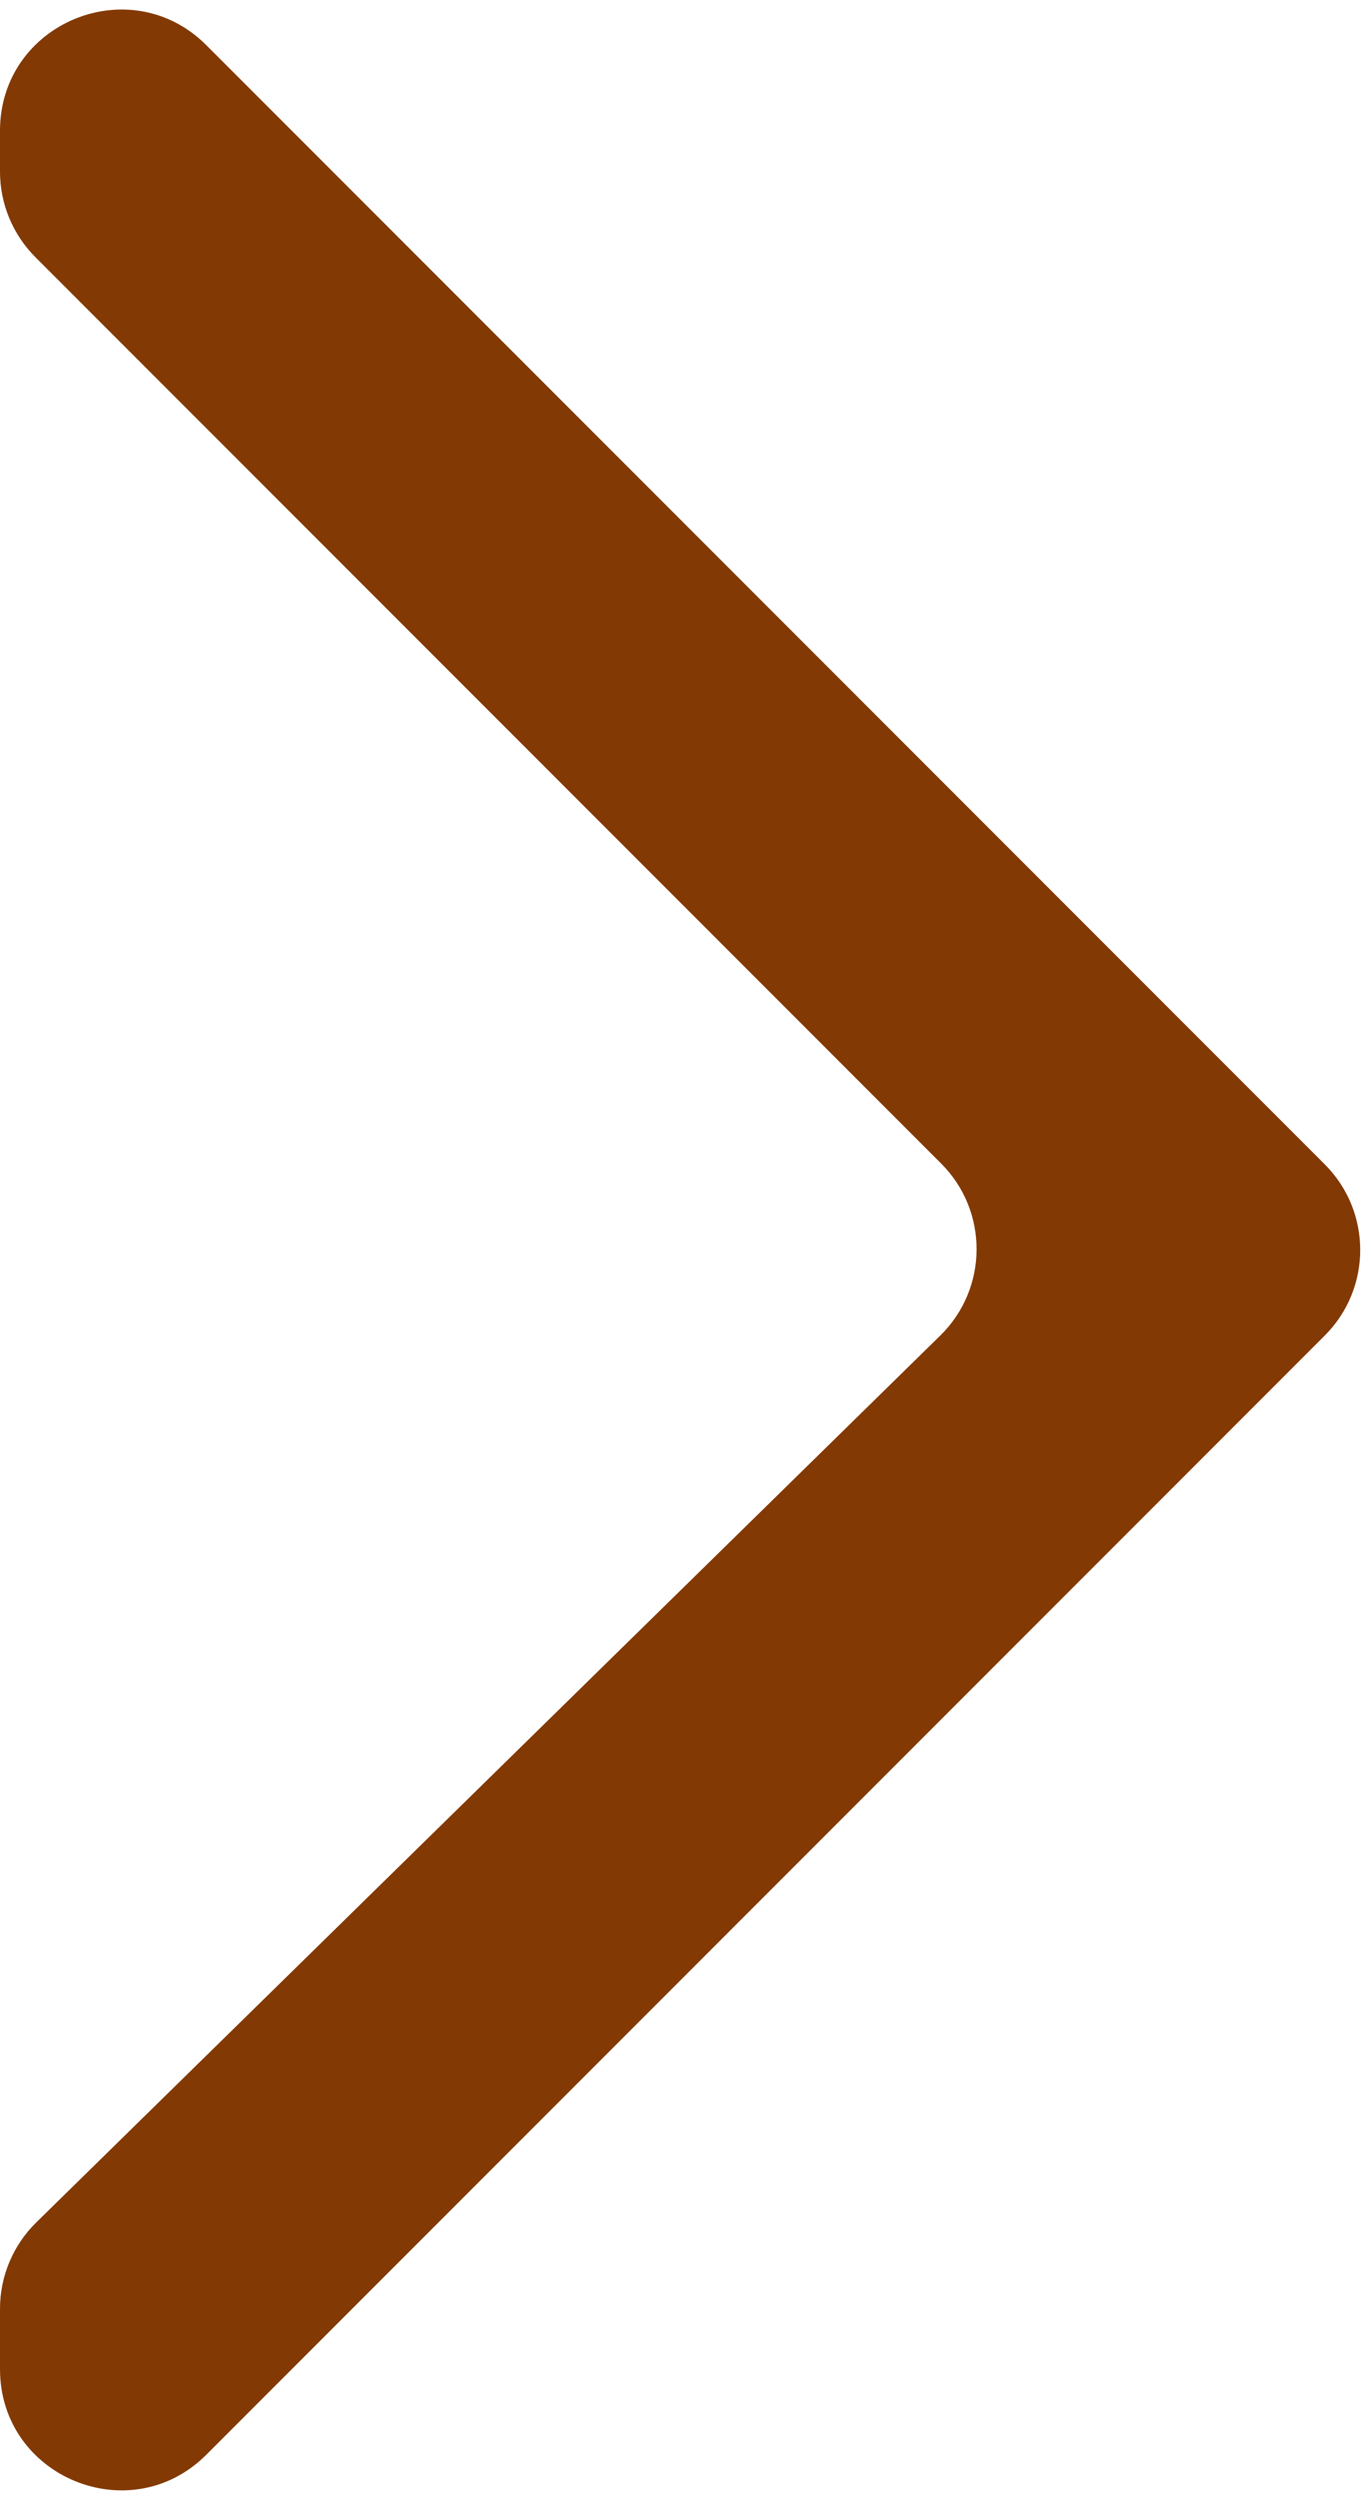 <svg viewBox="0 0 34 62" fill="none" xmlns="http://www.w3.org/2000/svg">
<path d="M0 4.257C0 5.053 0.316 5.816 0.879 6.379L23.358 28.858C24.537 30.037 24.528 31.953 23.337 33.121L0.9 55.118C0.324 55.682 0 56.454 0 57.26V58.757C0 61.43 3.231 62.769 5.121 60.879L32.879 33.121C34.05 31.95 34.05 30.05 32.879 28.879L5.121 1.121C3.231 -0.769 0 0.57 0 3.243V4.257Z" fill="#833904"/>
</svg>
